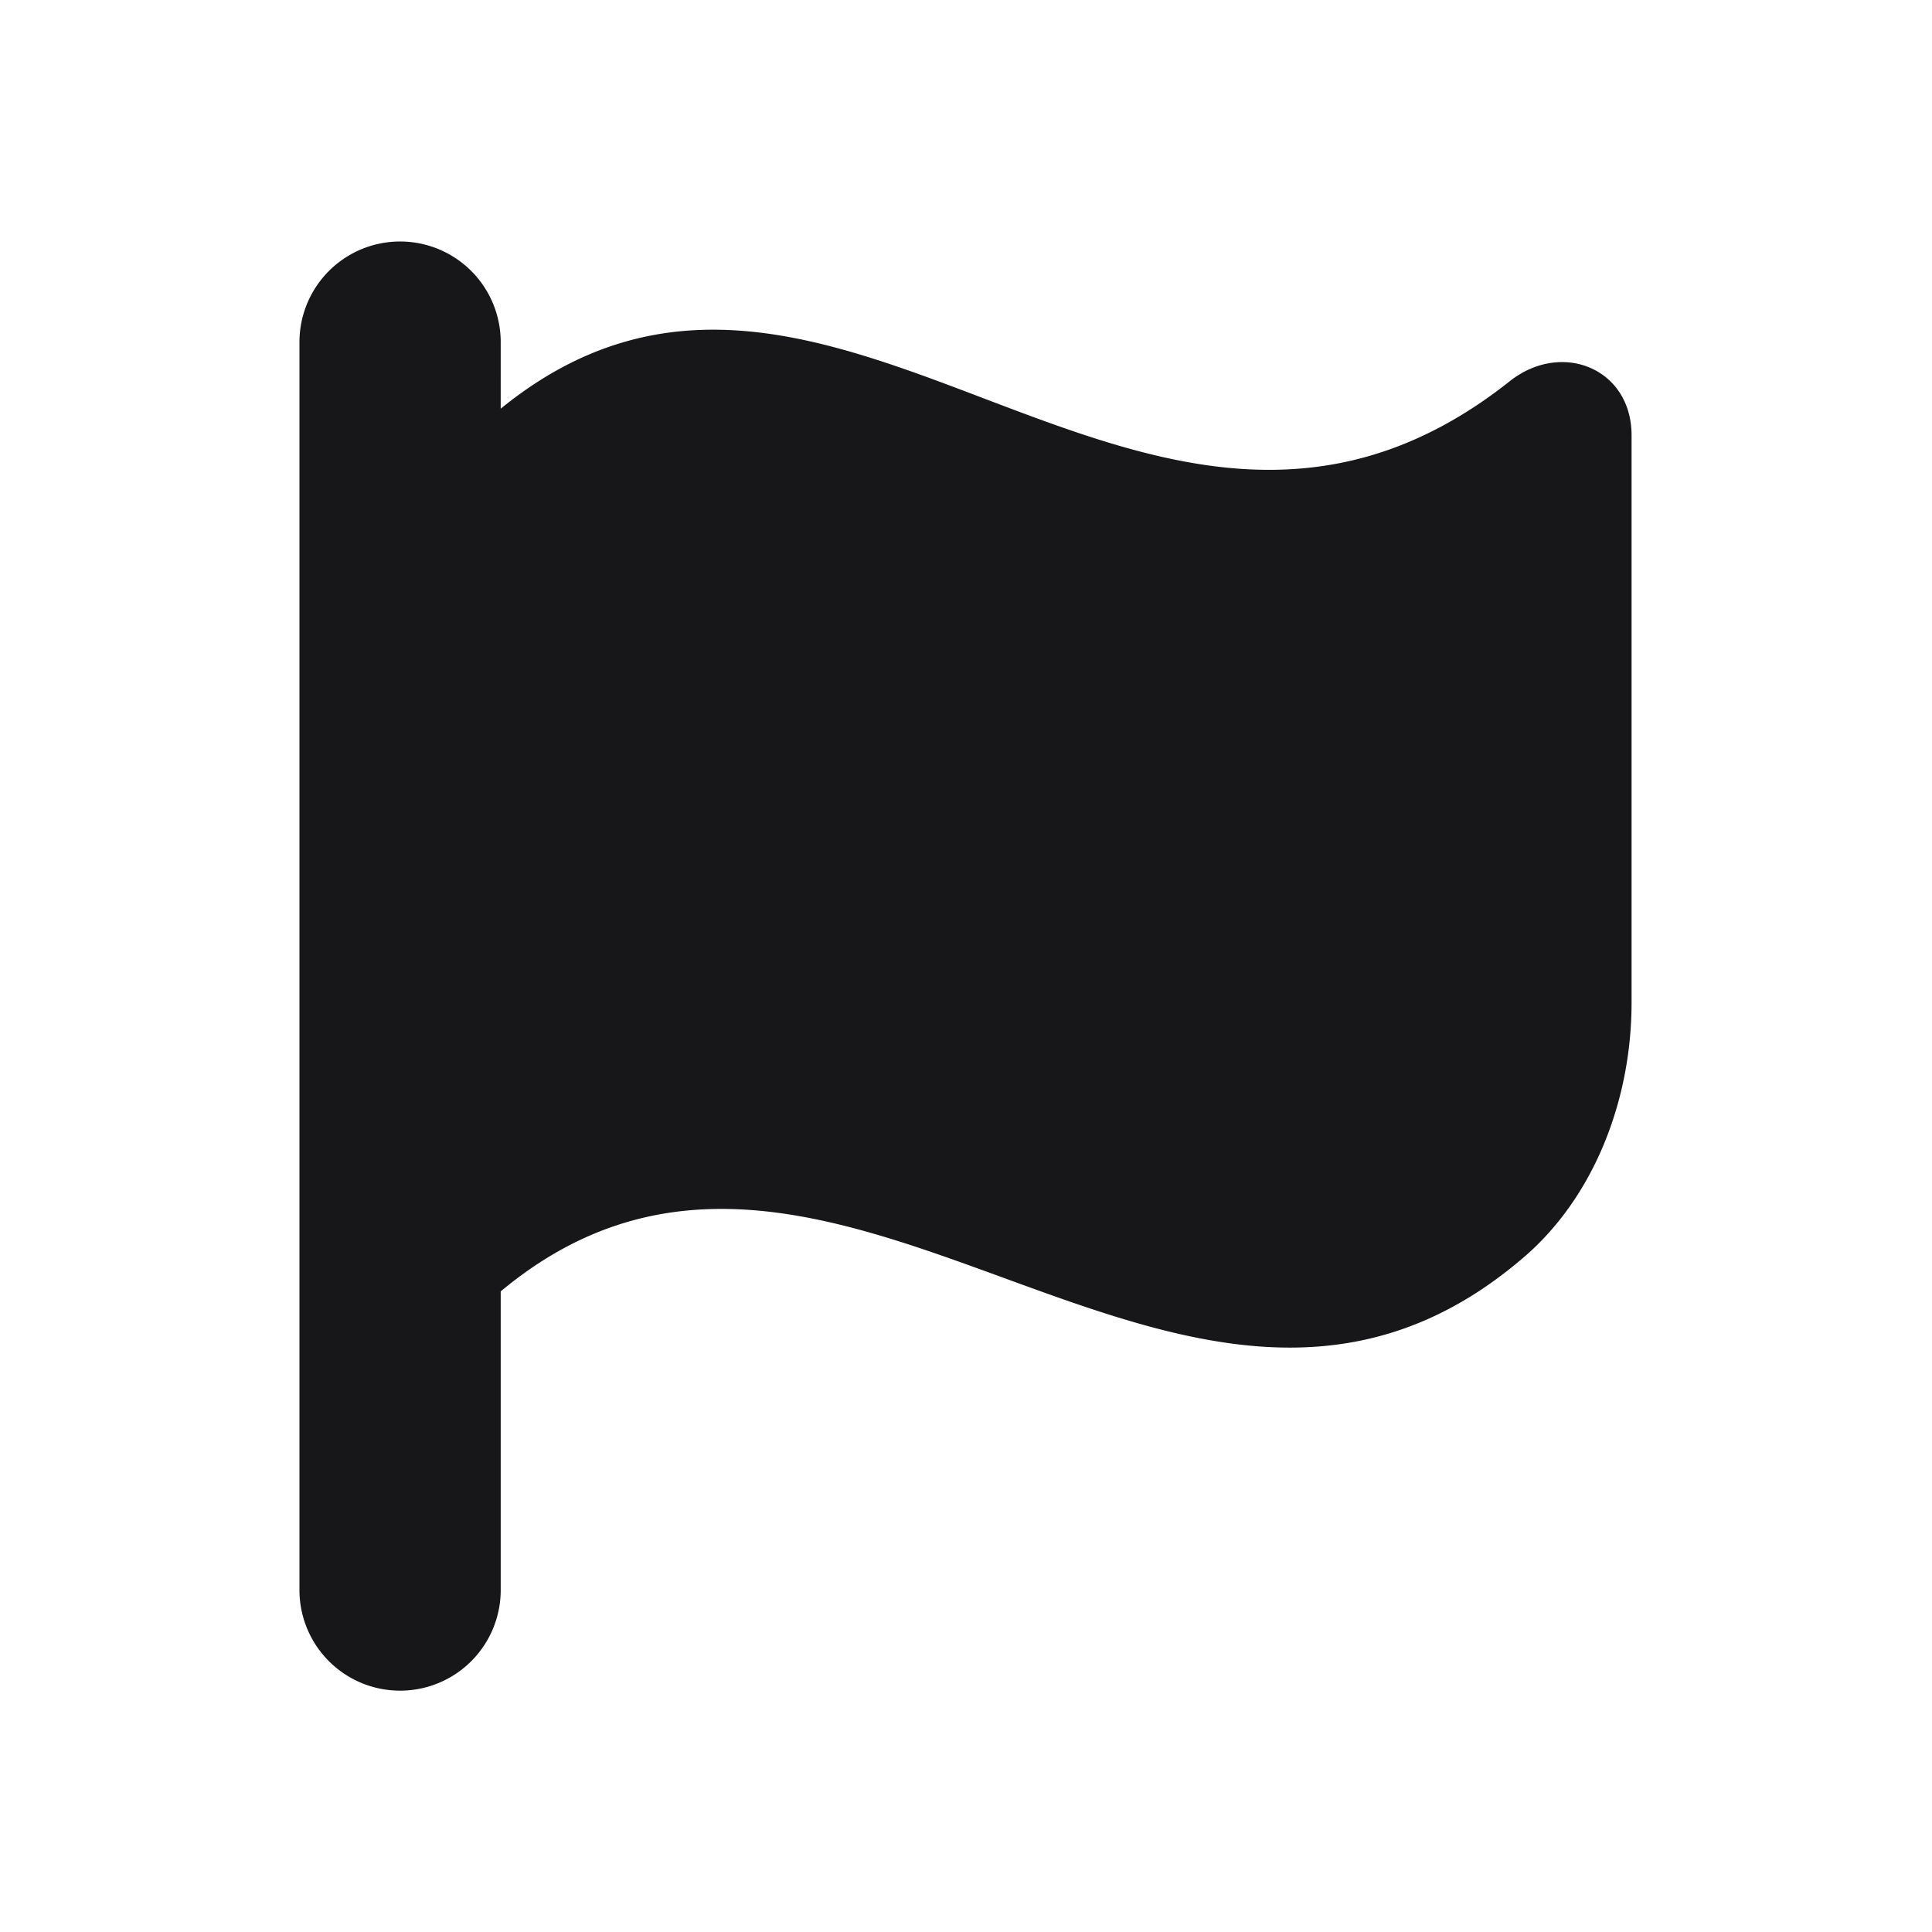 <svg xmlns="http://www.w3.org/2000/svg" width="24" height="24" fill="none" viewBox="0 0 24 24">
  <path fill="#171719" d="M6.22 4.25a1.25 1.25 0 0 0-2.5 0v15.502a1.25 1.25 0 1 0 2.5 0v-3.71c2.044-1.704 4.142-.937 6.25-.167 2.159.788 4.328 1.581 6.465-.262.852-.734 1.333-1.925 1.333-3.161V5.408c0-.832-.87-1.183-1.515-.671-2.299 1.821-4.44 1.007-6.532.212-2.014-.766-3.983-1.514-6.001.128V4.25Z"/>
</svg>
